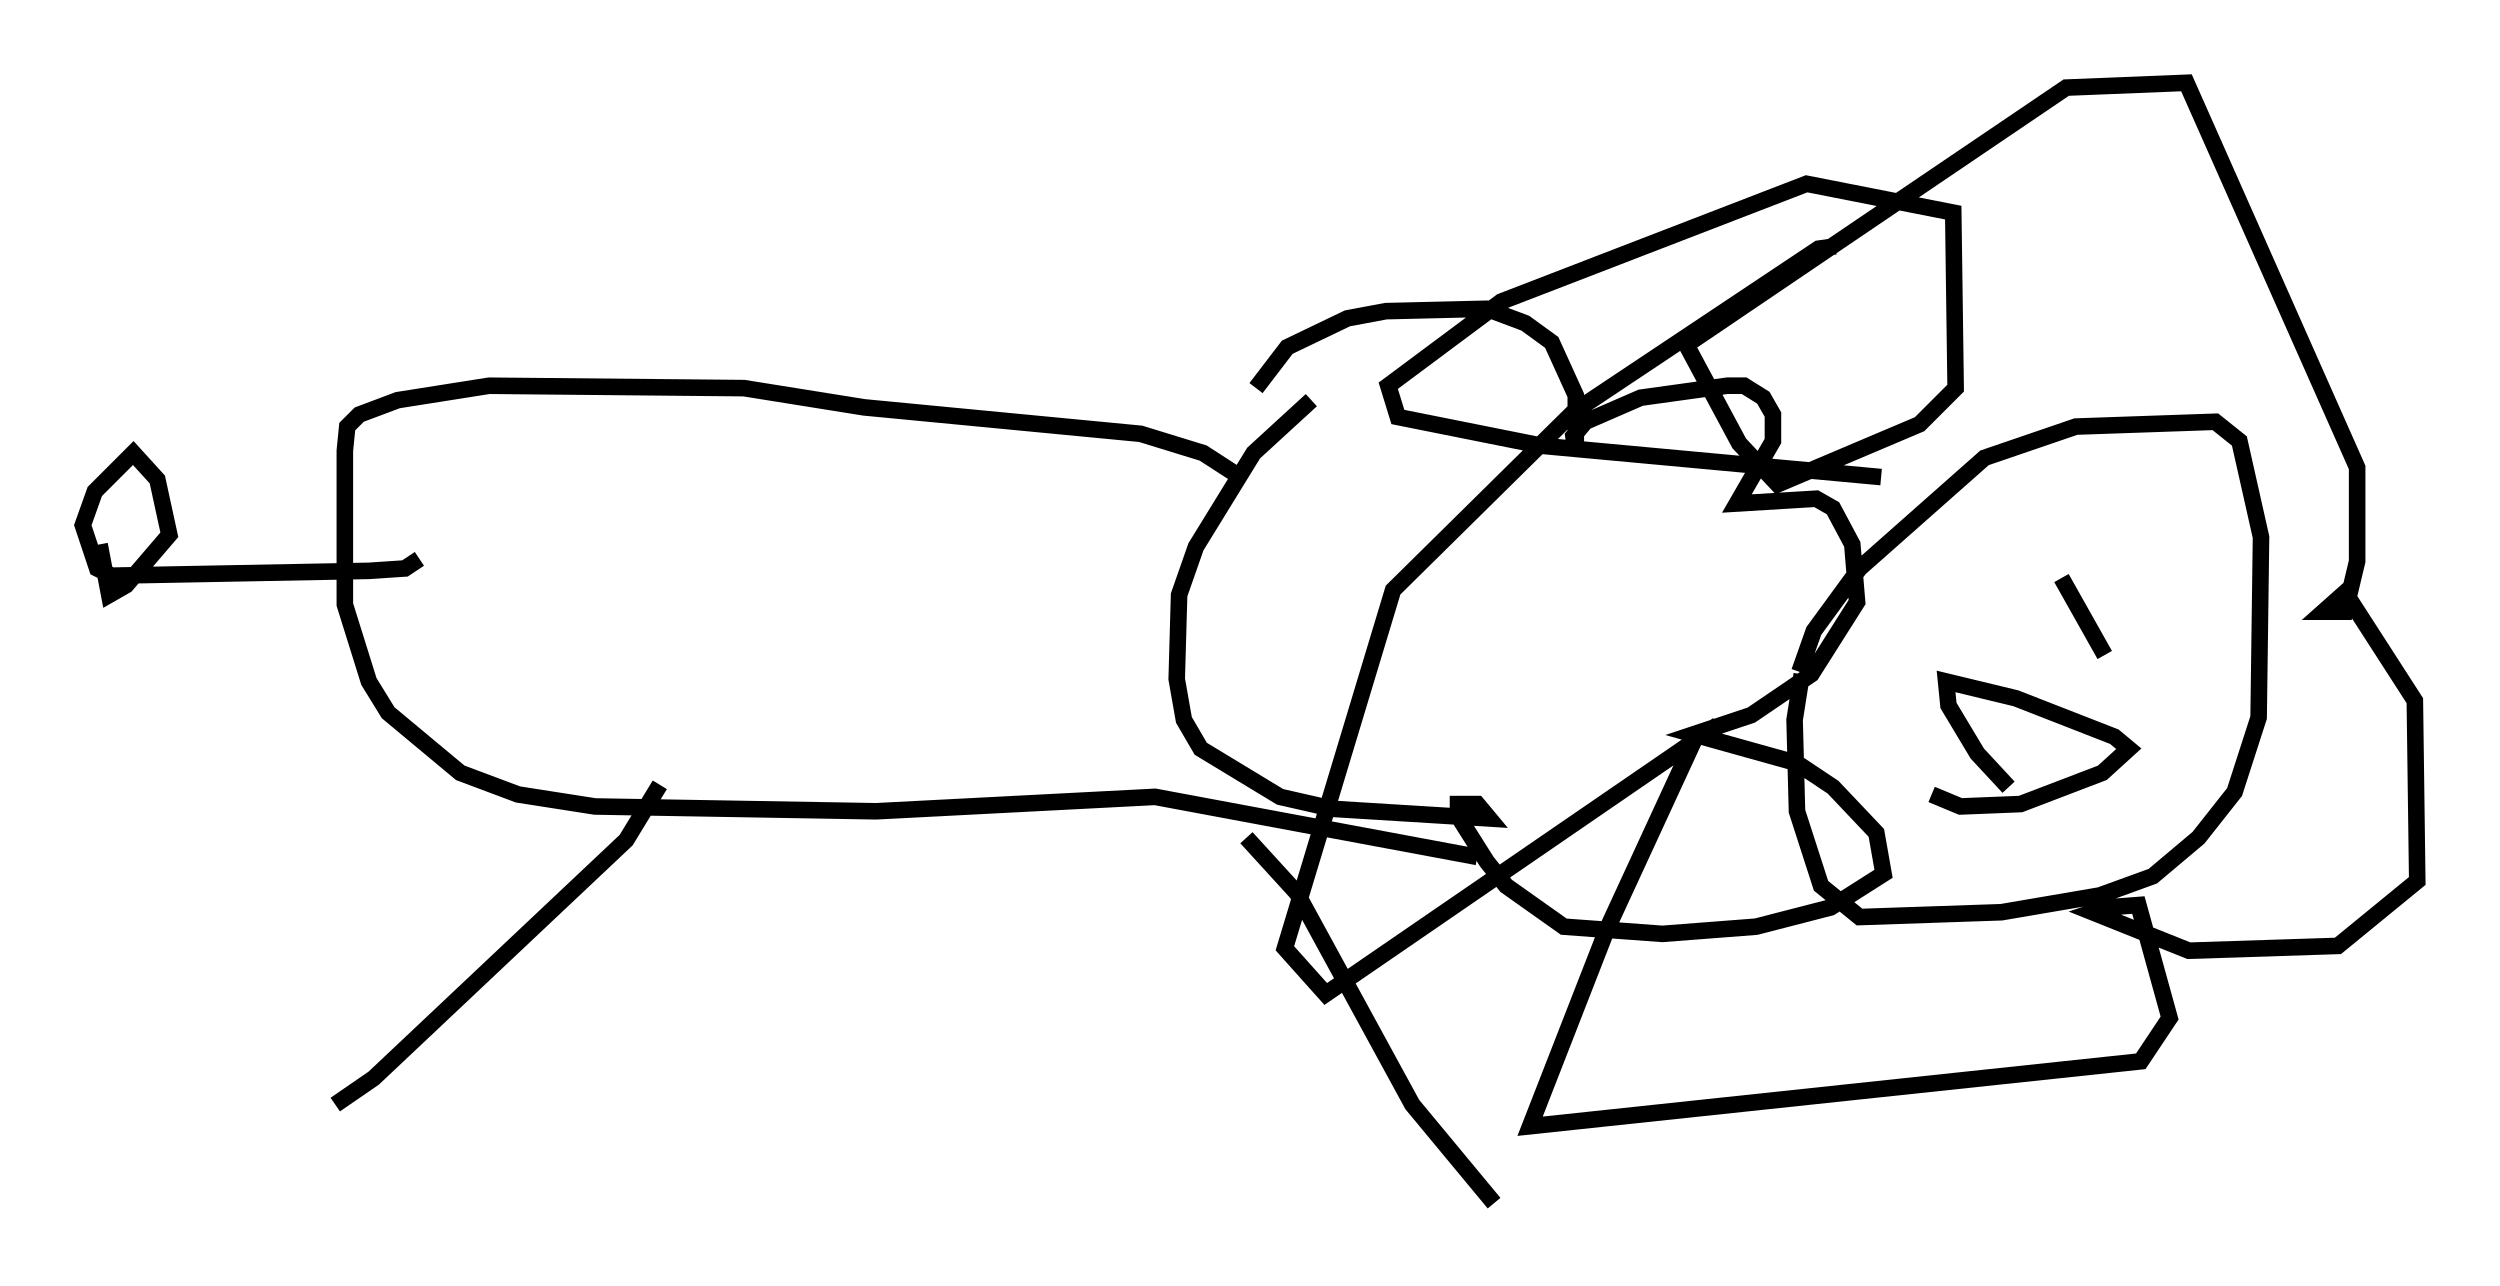 <?xml version="1.0" encoding="utf-8" ?>
<svg baseProfile="full" height="77.687" version="1.1" width="151.039" xmlns="http://www.w3.org/2000/svg" xmlns:ev="http://www.w3.org/2001/xml-events" xmlns:xlink="http://www.w3.org/1999/xlink"><defs /><rect fill="white" height="77.687" width="151.039" x="0" y="0" /><path d="M75.592, 26.497 m0.291, -3.05 l1.888, -2.469 3.631, -1.743 l2.324, -0.436 6.101, -0.145 l2.324, 0.872 1.598, 1.162 l1.453, 3.196 0.0, 3.486 l-0.145, -1.017 0.726, -0.872 l3.341, -1.453 5.229, -0.726 l1.017, 0.0 1.162, 0.726 l0.581, 1.017 0.0, 1.598 l-2.179, 3.777 4.793, -0.291 l1.017, 0.581 1.162, 2.179 l0.291, 3.486 -2.76, 4.358 l-3.631, 2.469 -3.486, 1.162 l6.246, 1.743 2.179, 1.453 l2.615, 2.76 0.436, 2.469 l-3.196, 2.034 -4.503, 1.162 l-5.665, 0.436 -5.955, -0.436 l-3.486, -2.469 -1.162, -1.453 l-1.743, -2.76 0.0, -0.726 l1.162, 0.0 0.726, 0.872 l-9.441, -0.581 -3.196, -0.726 l-4.793, -2.905 -1.017, -1.743 l-0.436, -2.469 0.145, -5.084 l1.017, -2.905 3.486, -5.665 l3.486, -3.196 m29.486, 16.413 l0.872, -2.469 2.76, -3.777 l7.553, -6.682 5.52, -1.888 l8.425, -0.291 1.453, 1.162 l1.307, 5.81 -0.145, 10.894 l-1.453, 4.503 -2.179, 2.76 l-2.76, 2.324 -3.196, 1.162 l-5.955, 1.017 -8.57, 0.291 l-2.324, -1.888 -1.453, -4.503 l-0.145, -5.52 0.436, -2.76 m15.687, -5.81 l2.615, 4.648 m-10.458, 8.425 l1.743, 0.726 3.631, -0.145 l4.939, -1.888 1.598, -1.453 l-0.872, -0.726 -5.955, -2.324 l-4.212, -1.017 0.145, 1.453 l1.743, 2.905 1.888, 2.034 m-46.19, -18.592 l-2.469, -1.598 -3.777, -1.162 l-16.704, -1.598 -7.263, -1.162 l-15.397, -0.145 -5.52, 0.872 l-2.324, 0.872 -0.726, 0.726 l-0.145, 1.453 0.0, 9.296 l1.453, 4.648 1.162, 1.888 l4.358, 3.631 3.486, 1.307 l4.648, 0.726 16.994, 0.291 l16.849, -0.872 19.464, 3.631 m-49.385, -4.358 l-2.034, 3.341 -15.251, 14.38 l-2.324, 1.598 m55.05, -16.123 l3.05, 3.341 6.972, 12.782 l4.939, 5.955 m-64.927, -38.927 l-0.872, 0.581 -2.179, 0.145 l-15.542, 0.291 -0.872, -0.436 l-0.872, -2.615 0.726, -2.034 l2.324, -2.324 1.453, 1.598 l0.726, 3.341 -2.615, 3.05 l-1.017, 0.581 -0.581, -3.05 m107.631, -4.067 l-20.48, -1.888 -8.715, -1.743 l-0.581, -1.888 6.827, -5.084 l18.447, -7.117 8.86, 1.743 l0.145, 10.603 -2.179, 2.179 l-8.57, 3.631 -2.324, -2.469 l-3.196, -5.955 22.95, -15.542 l7.263, -0.291 10.313, 23.24 l0.0, 5.665 -0.726, 3.05 l-1.307, 0.0 1.307, -1.162 l4.212, 6.536 0.145, 10.894 l-4.793, 3.922 -9.006, 0.291 l-5.81, -2.324 0.872, -0.291 l1.888, -0.145 1.888, 6.827 l-1.743, 2.615 -36.894, 3.922 l4.648, -11.911 5.229, -11.33 l-22.223, 15.251 -2.469, -2.76 l6.536, -21.642 10.894, -10.749 l14.816, -9.877 1.017, -0.145 " fill="none" stroke="black" stroke-width="1" /></svg>